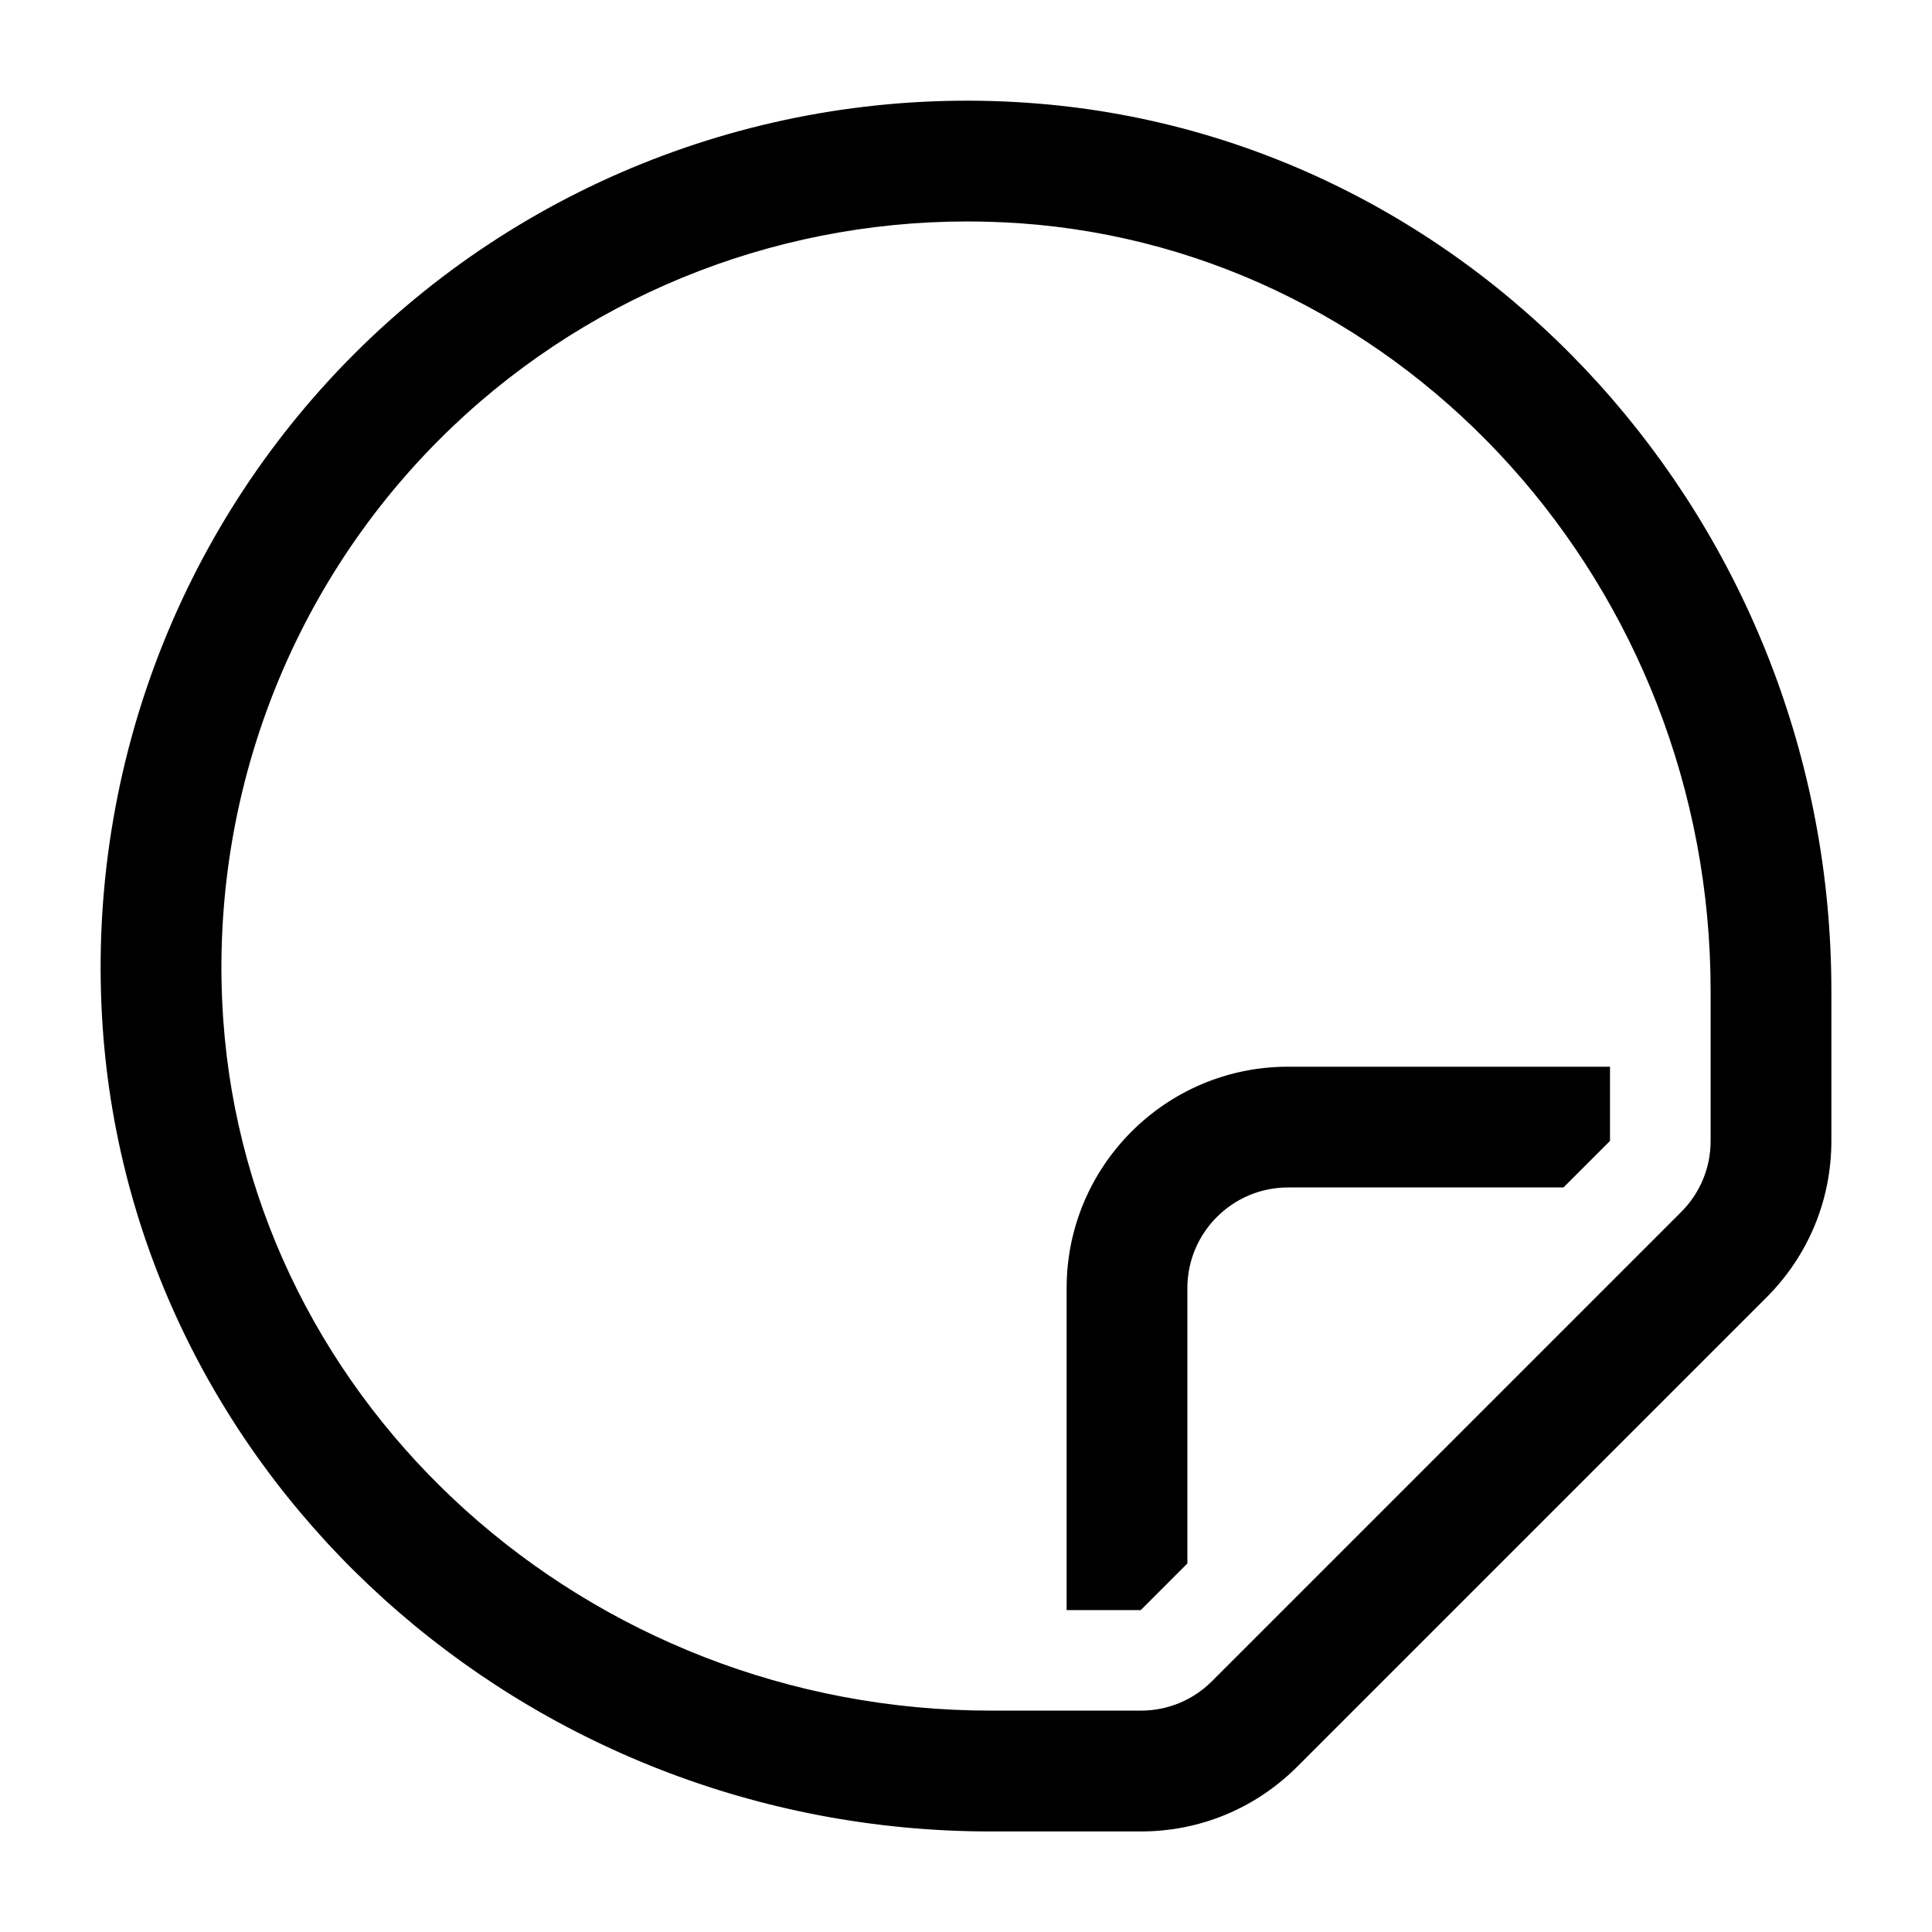 <?xml version="1.0" encoding="UTF-8"?><svg id="a" xmlns="http://www.w3.org/2000/svg" width="24" height="24" viewBox="0 0 24 24"><path d="m12.765,1.277c-3.114-.217-6.167.921-8.367,3.122-2.2,2.201-3.338,5.25-3.122,8.367.388,5.599,5.233,9.985,11.031,9.985h1.864c.735,0,1.425-.286,1.945-.806l5.828-5.828c.52-.52.806-1.21.806-1.945v-1.864c0-5.797-4.386-10.643-9.985-11.031Zm8.485,12.895c0,.334-.13.648-.366.884l-5.828,5.828c-.236.236-.55.366-.884.366h-1.864c-5.013,0-9.201-3.772-9.535-8.588-.186-2.684.793-5.309,2.686-7.203,1.741-1.741,4.1-2.708,6.555-2.708.215,0,.432.008.648.022,4.816.334,8.588,4.522,8.588,9.535v1.864Zm-5.25-.921h4v.922l-.578.578h-3.422c-.689,0-1.25.561-1.25,1.25v3.421l-.579.579h-.921v-4c0-1.517,1.233-2.75,2.75-2.75Z" stroke-width="0"/></svg>